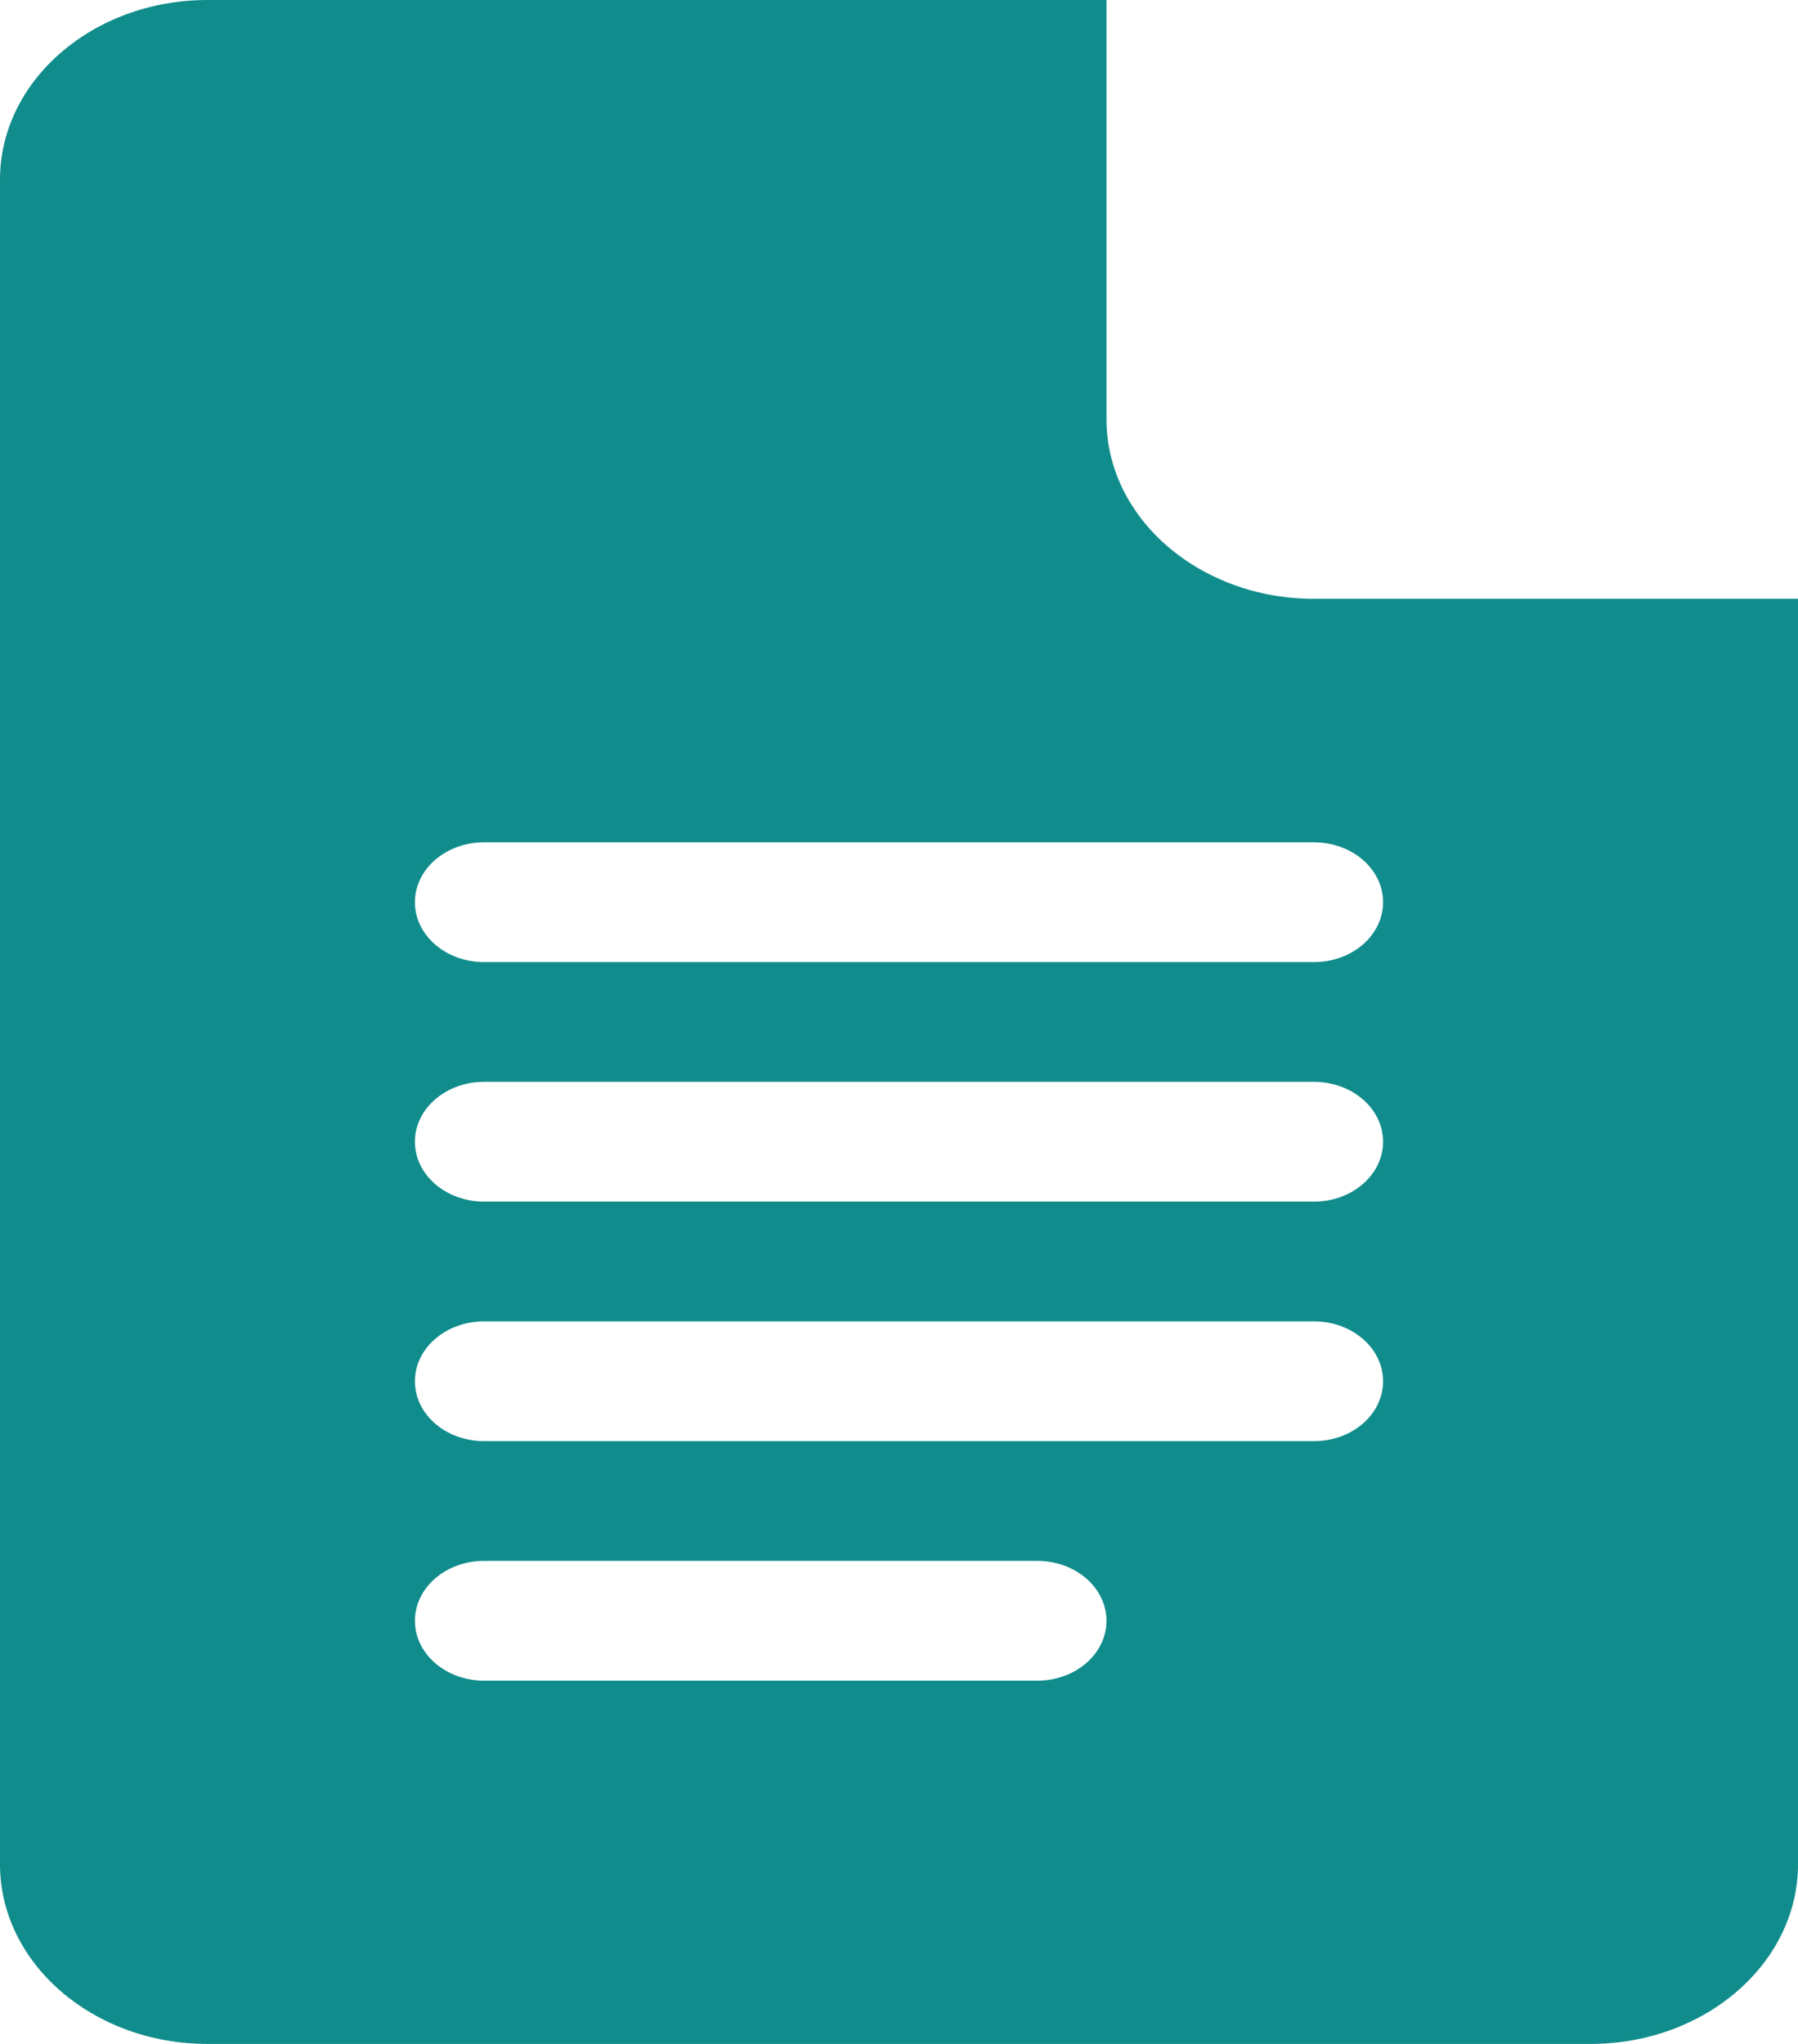 <svg width="220" height="250" viewBox="0 0 220 250" fill="none" xmlns="http://www.w3.org/2000/svg">
<path d="M25.385 250H194.615C208.613 250 220 240.144 220 228.027V73.242H160.769C146.772 73.242 135.385 63.386 135.385 51.27V0H25.385C11.387 0 0 9.856 0 21.973V228.027C0 240.144 11.387 250 25.385 250ZM59.231 103.027H160.769C165.446 103.027 169.231 106.303 169.231 110.352C169.231 114.4 165.446 117.676 160.769 117.676H59.231C54.554 117.676 50.769 114.4 50.769 110.352C50.769 106.303 54.554 103.027 59.231 103.027ZM59.231 132.324H160.769C165.446 132.324 169.231 135.6 169.231 139.648C169.231 143.697 165.446 146.973 160.769 146.973H59.231C54.554 146.973 50.769 143.697 50.769 139.648C50.769 135.6 54.554 132.324 59.231 132.324ZM59.231 161.621H160.769C165.446 161.621 169.231 164.897 169.231 168.945C169.231 172.994 165.446 176.27 160.769 176.27H59.231C54.554 176.27 50.769 172.994 50.769 168.945C50.769 164.897 54.554 161.621 59.231 161.621ZM59.231 190.918H126.923C131.6 190.918 135.385 194.194 135.385 198.242C135.385 202.291 131.6 205.566 126.923 205.566H59.231C54.554 205.566 50.769 202.291 50.769 198.242C50.769 194.194 54.554 190.918 59.231 190.918Z" fill="#118C8C"/>
</svg>
